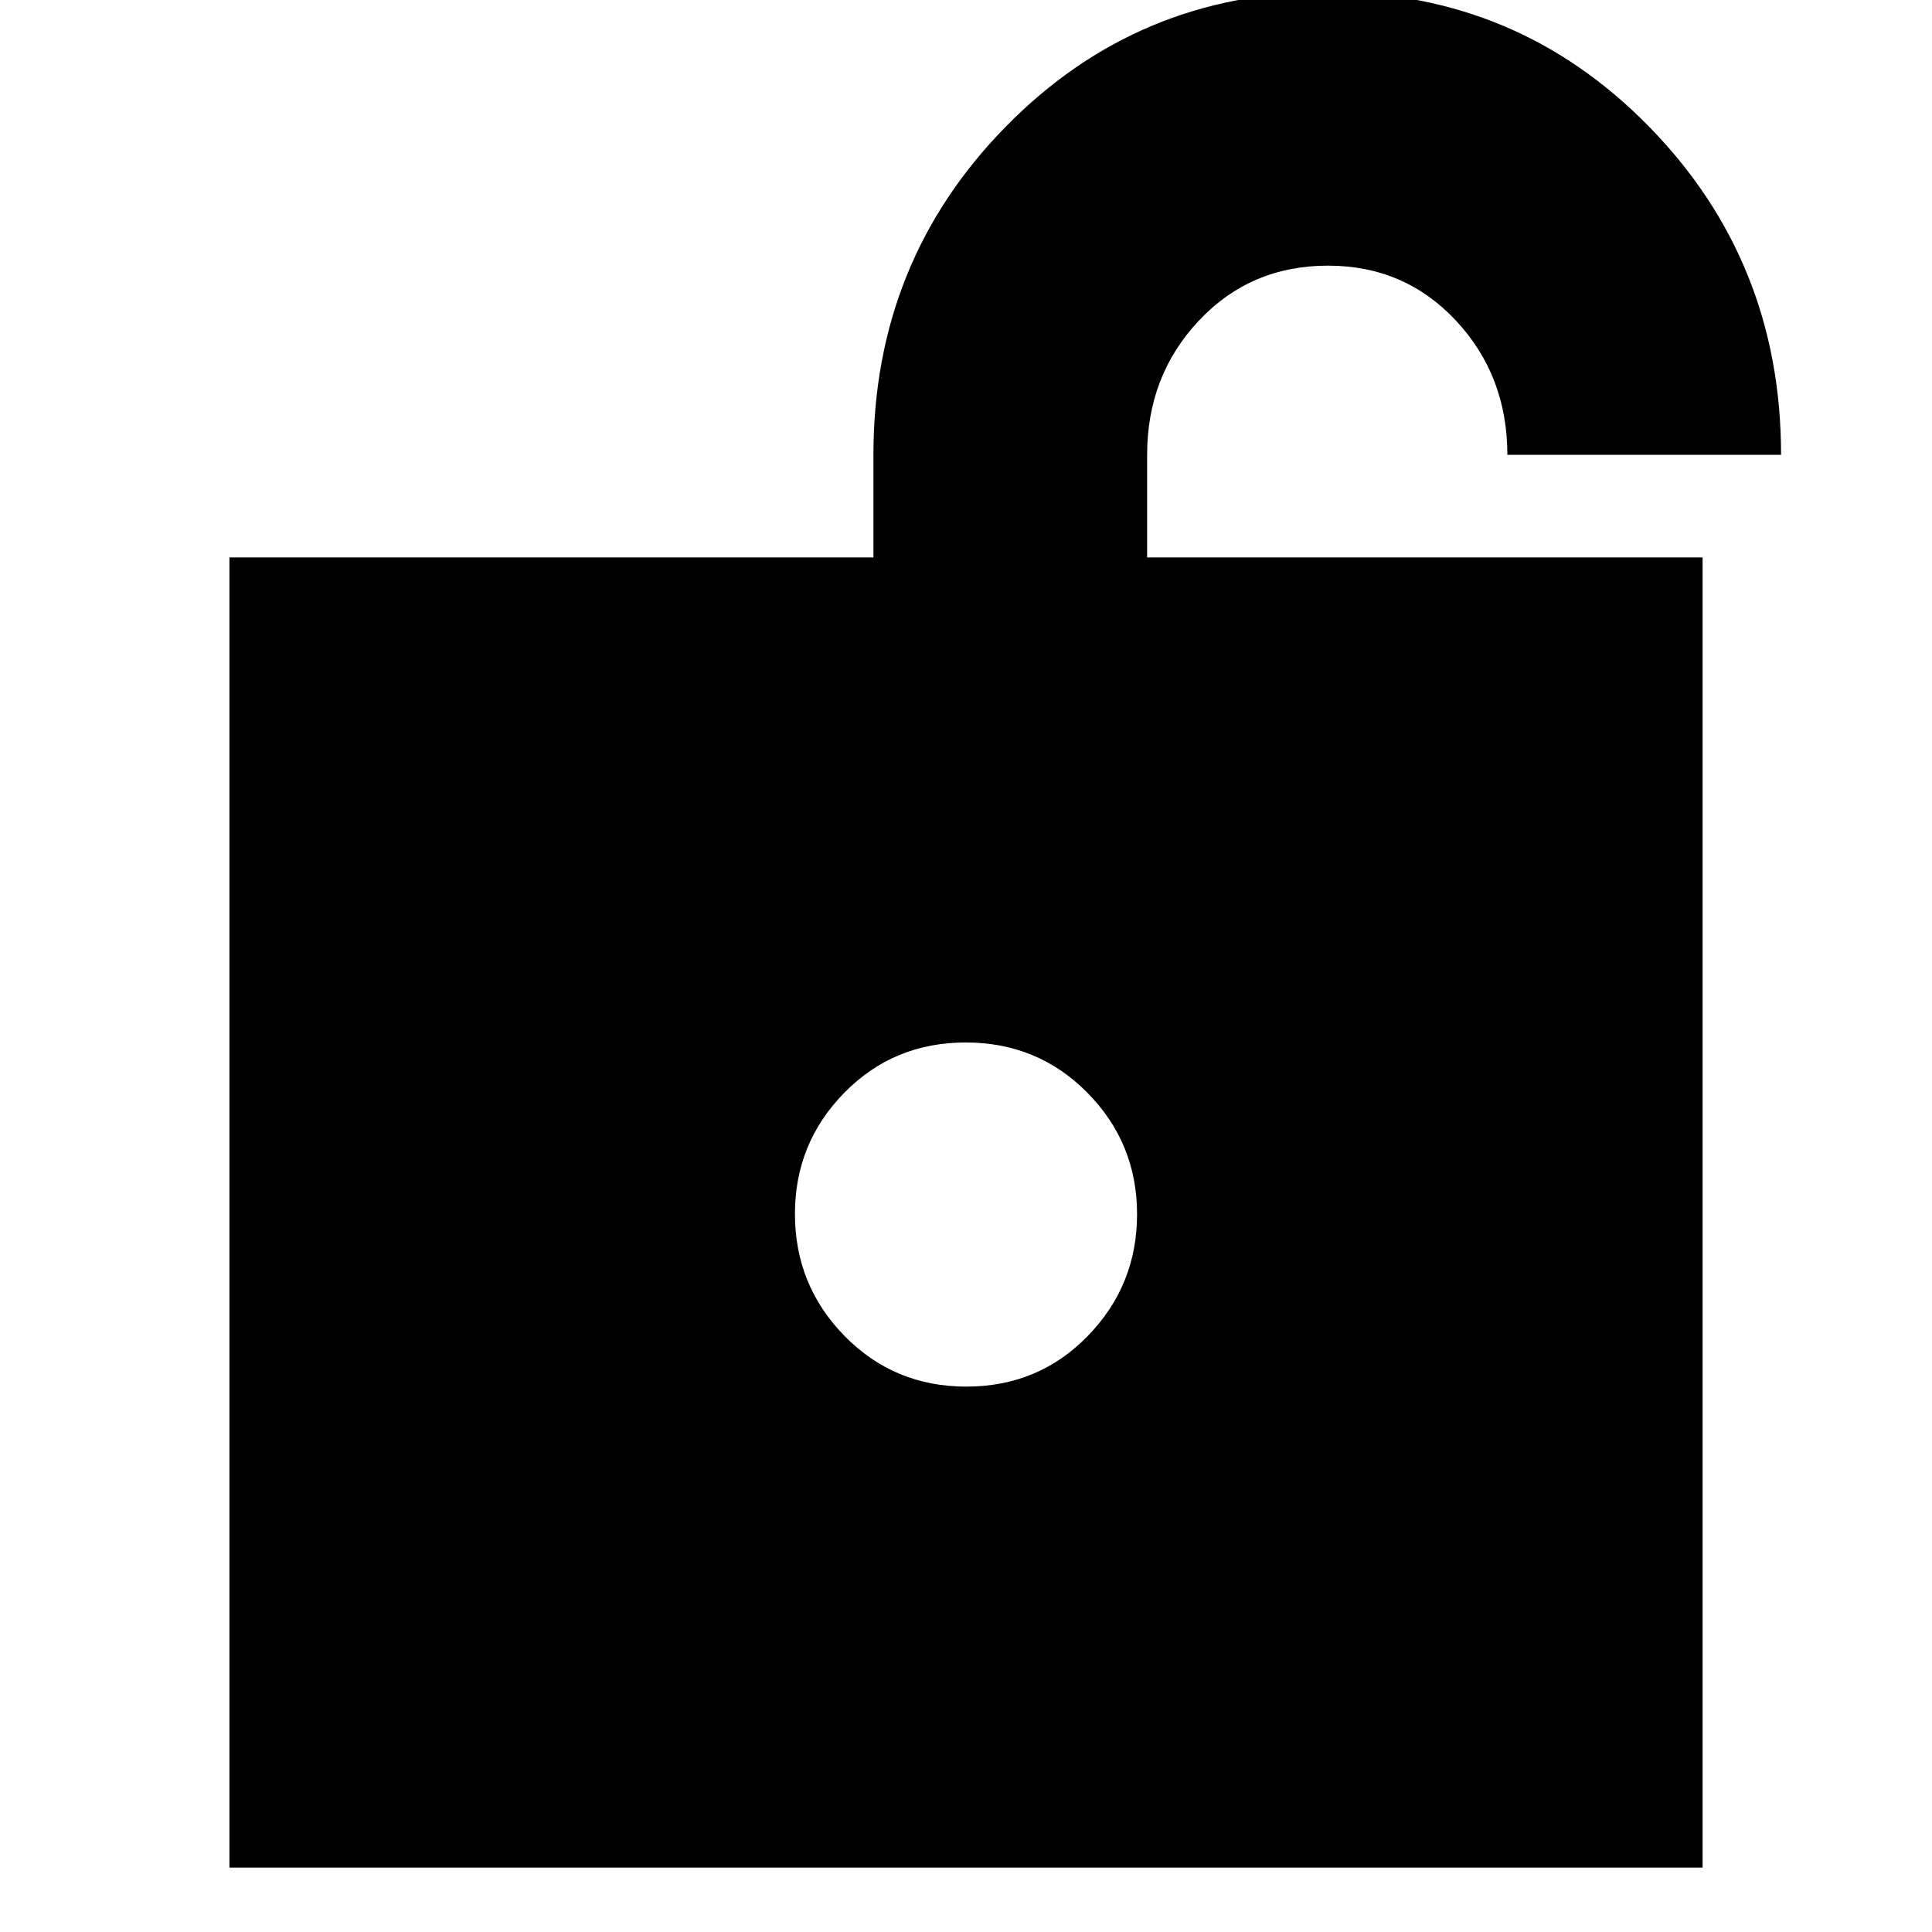 <svg xmlns="http://www.w3.org/2000/svg" height="24" viewBox="0 -960 960 960" width="24"><path d="M480.16-271q35.84 0 60.34-25.16 24.5-25.17 24.5-60.5Q565-392 540.34-417t-60.5-25q-35.84 0-60.34 25.02-24.5 25.01-24.5 60.14 0 35.54 24.66 60.69t60.5 25.15ZM114-32v-651h320v-51q0-96 65.69-163t159.98-67q94.29 0 159.81 67T885-734H749q0-39.33-25.53-66.67Q697.93-828 659.88-828q-38.46 0-64.17 27.33Q570-773.33 570-734v51h276v651H114Z"/></svg>